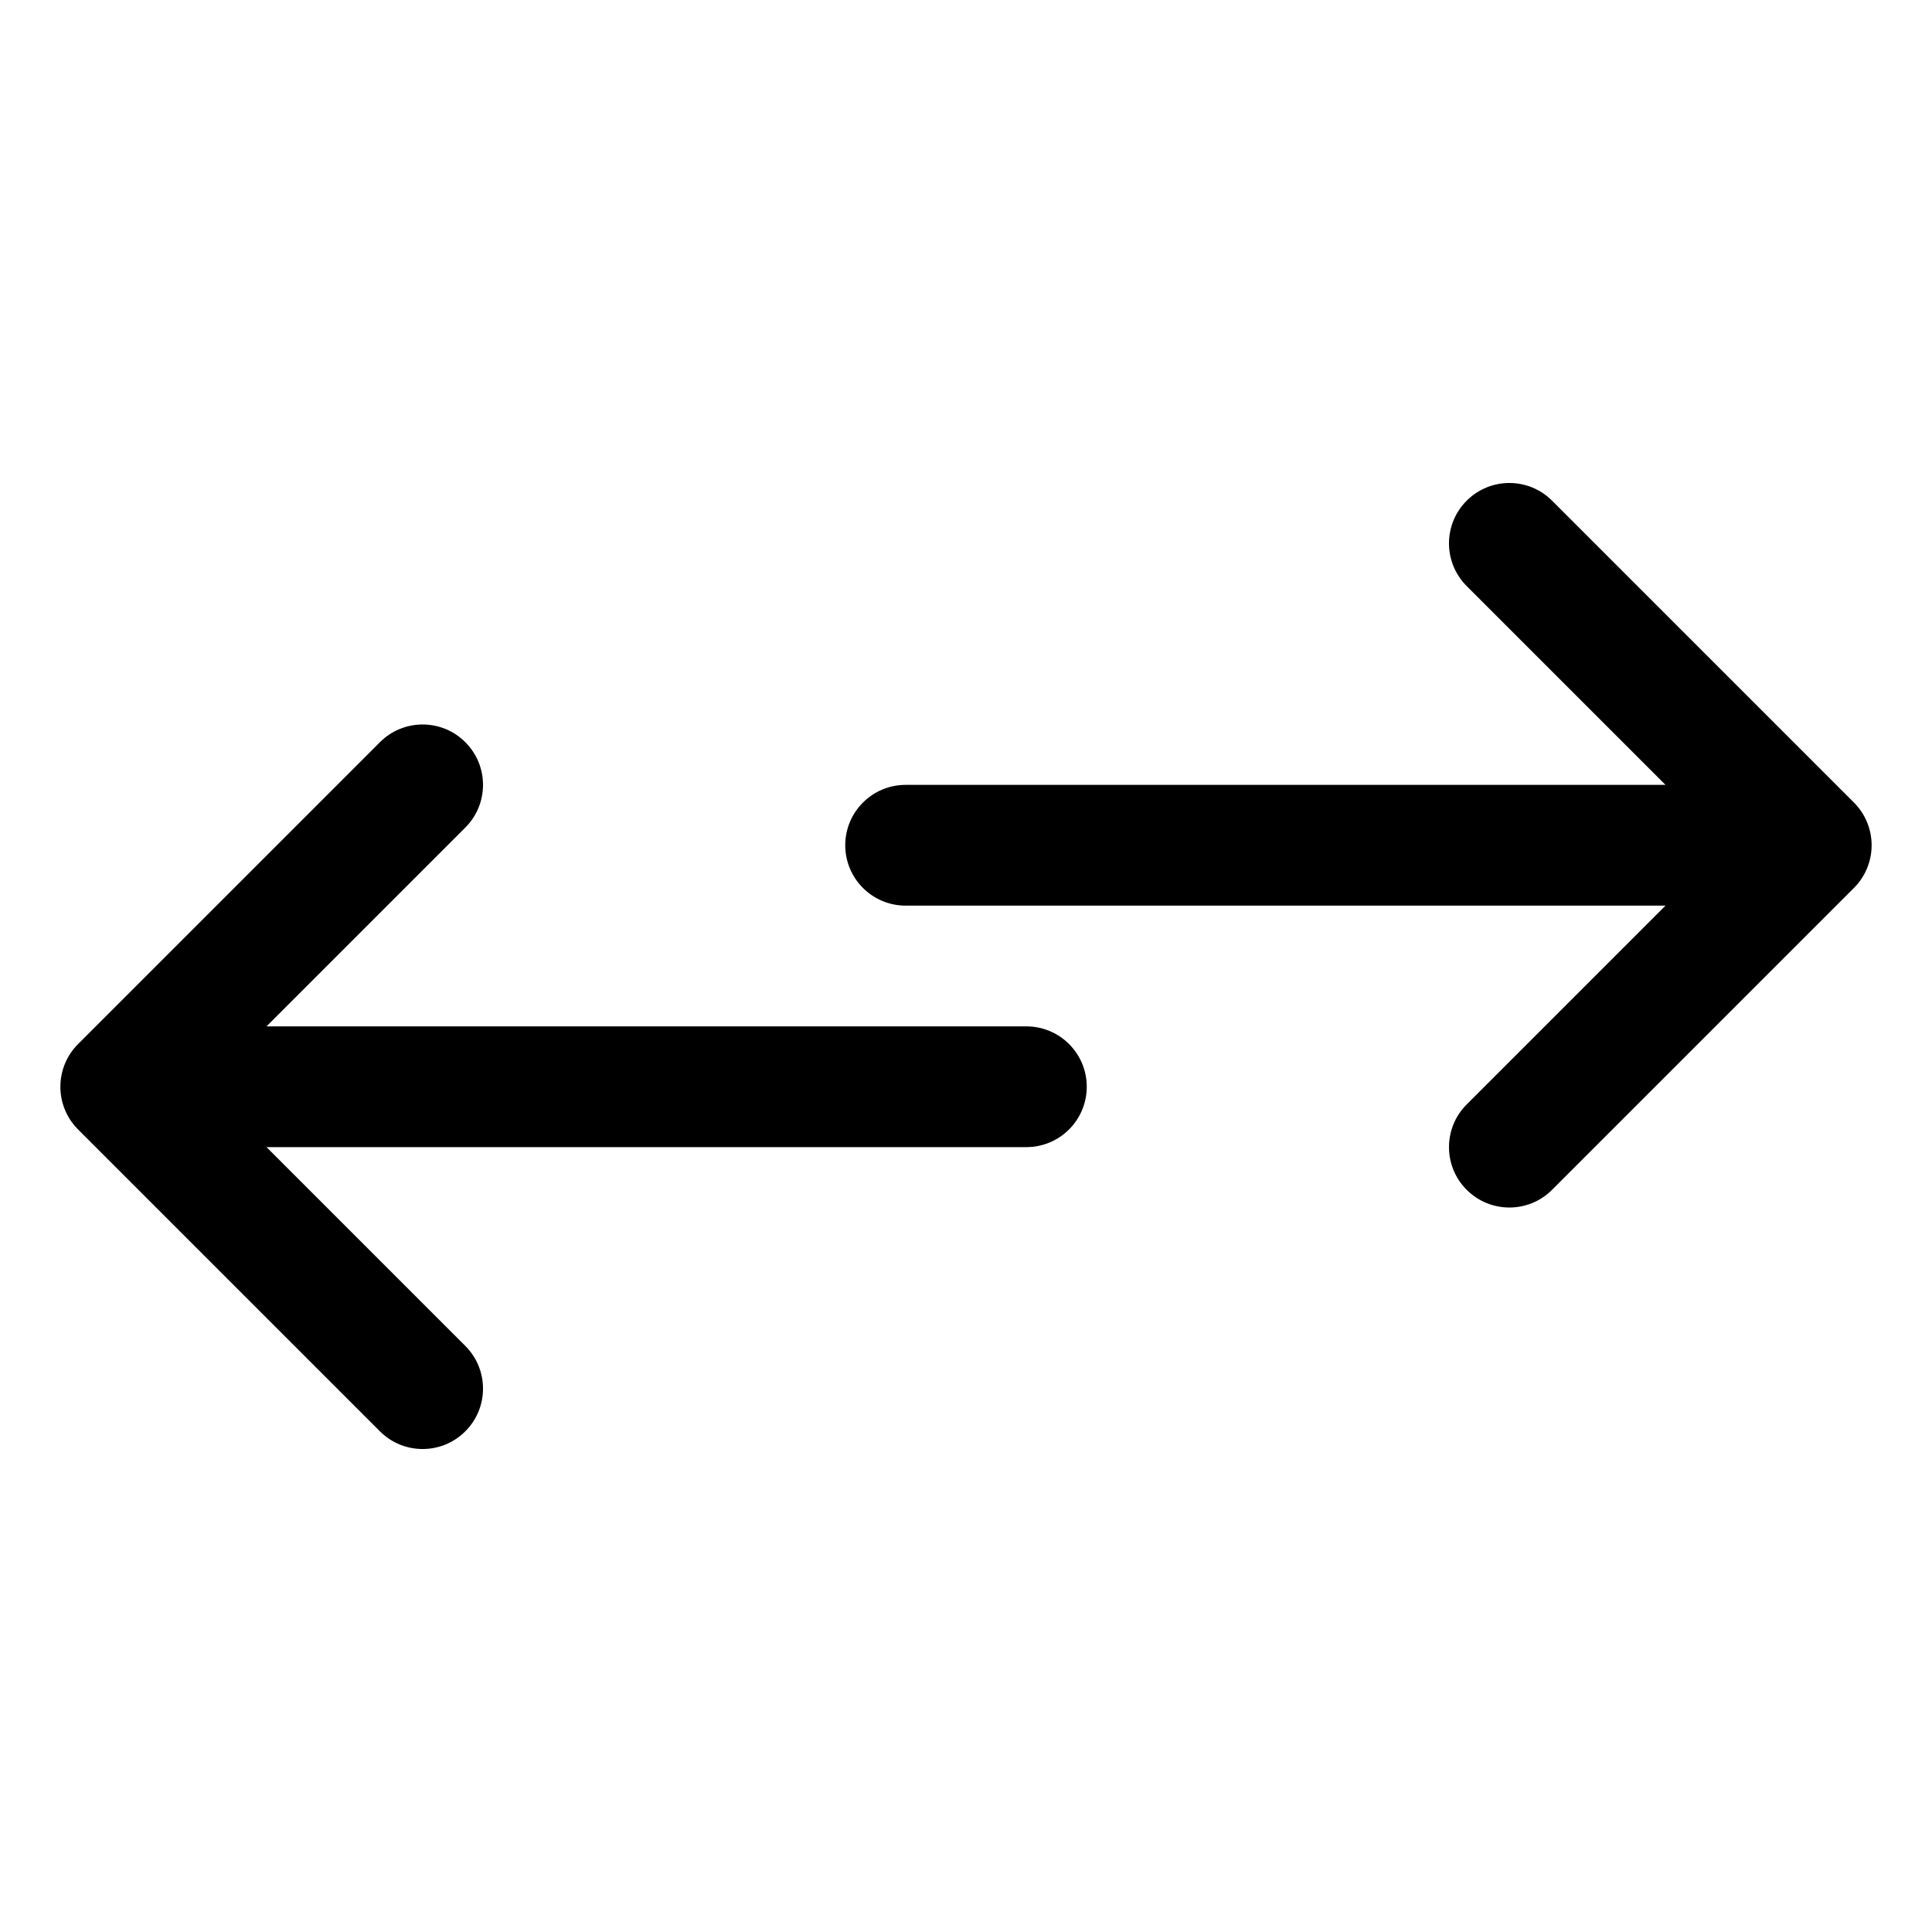 <svg id="icon--sending" viewBox="0 0 32 32" xmlns="http://www.w3.org/2000/svg">
<path fill-rule="evenodd" clip-rule="evenodd" d="M7.707 22.293C8.098 22.683 8.098 23.317 7.707 23.707C7.317 24.098 6.683 24.098 6.293 23.707L1.293 18.707C1.105 18.52 1 18.265 1 18C1 17.735 1.105 17.48 1.293 17.293L6.293 12.293C6.683 11.902 7.317 11.902 7.707 12.293C8.098 12.683 8.098 13.317 7.707 13.707L4.414 17H17C17.552 17 18 17.448 18 18C18 18.552 17.552 19 17 19H4.414L7.707 22.293Z"/>
<path fill-rule="evenodd" clip-rule="evenodd" d="M24.293 18.293C23.902 18.683 23.902 19.317 24.293 19.707C24.683 20.098 25.317 20.098 25.707 19.707L30.707 14.707C30.895 14.52 31 14.265 31 14C31 13.735 30.895 13.48 30.707 13.293L25.707 8.293C25.317 7.902 24.683 7.902 24.293 8.293C23.902 8.683 23.902 9.317 24.293 9.707L27.586 13L15 13C14.448 13 14 13.448 14 14C14 14.552 14.448 15 15 15L27.586 15L24.293 18.293Z"/>
</svg>
